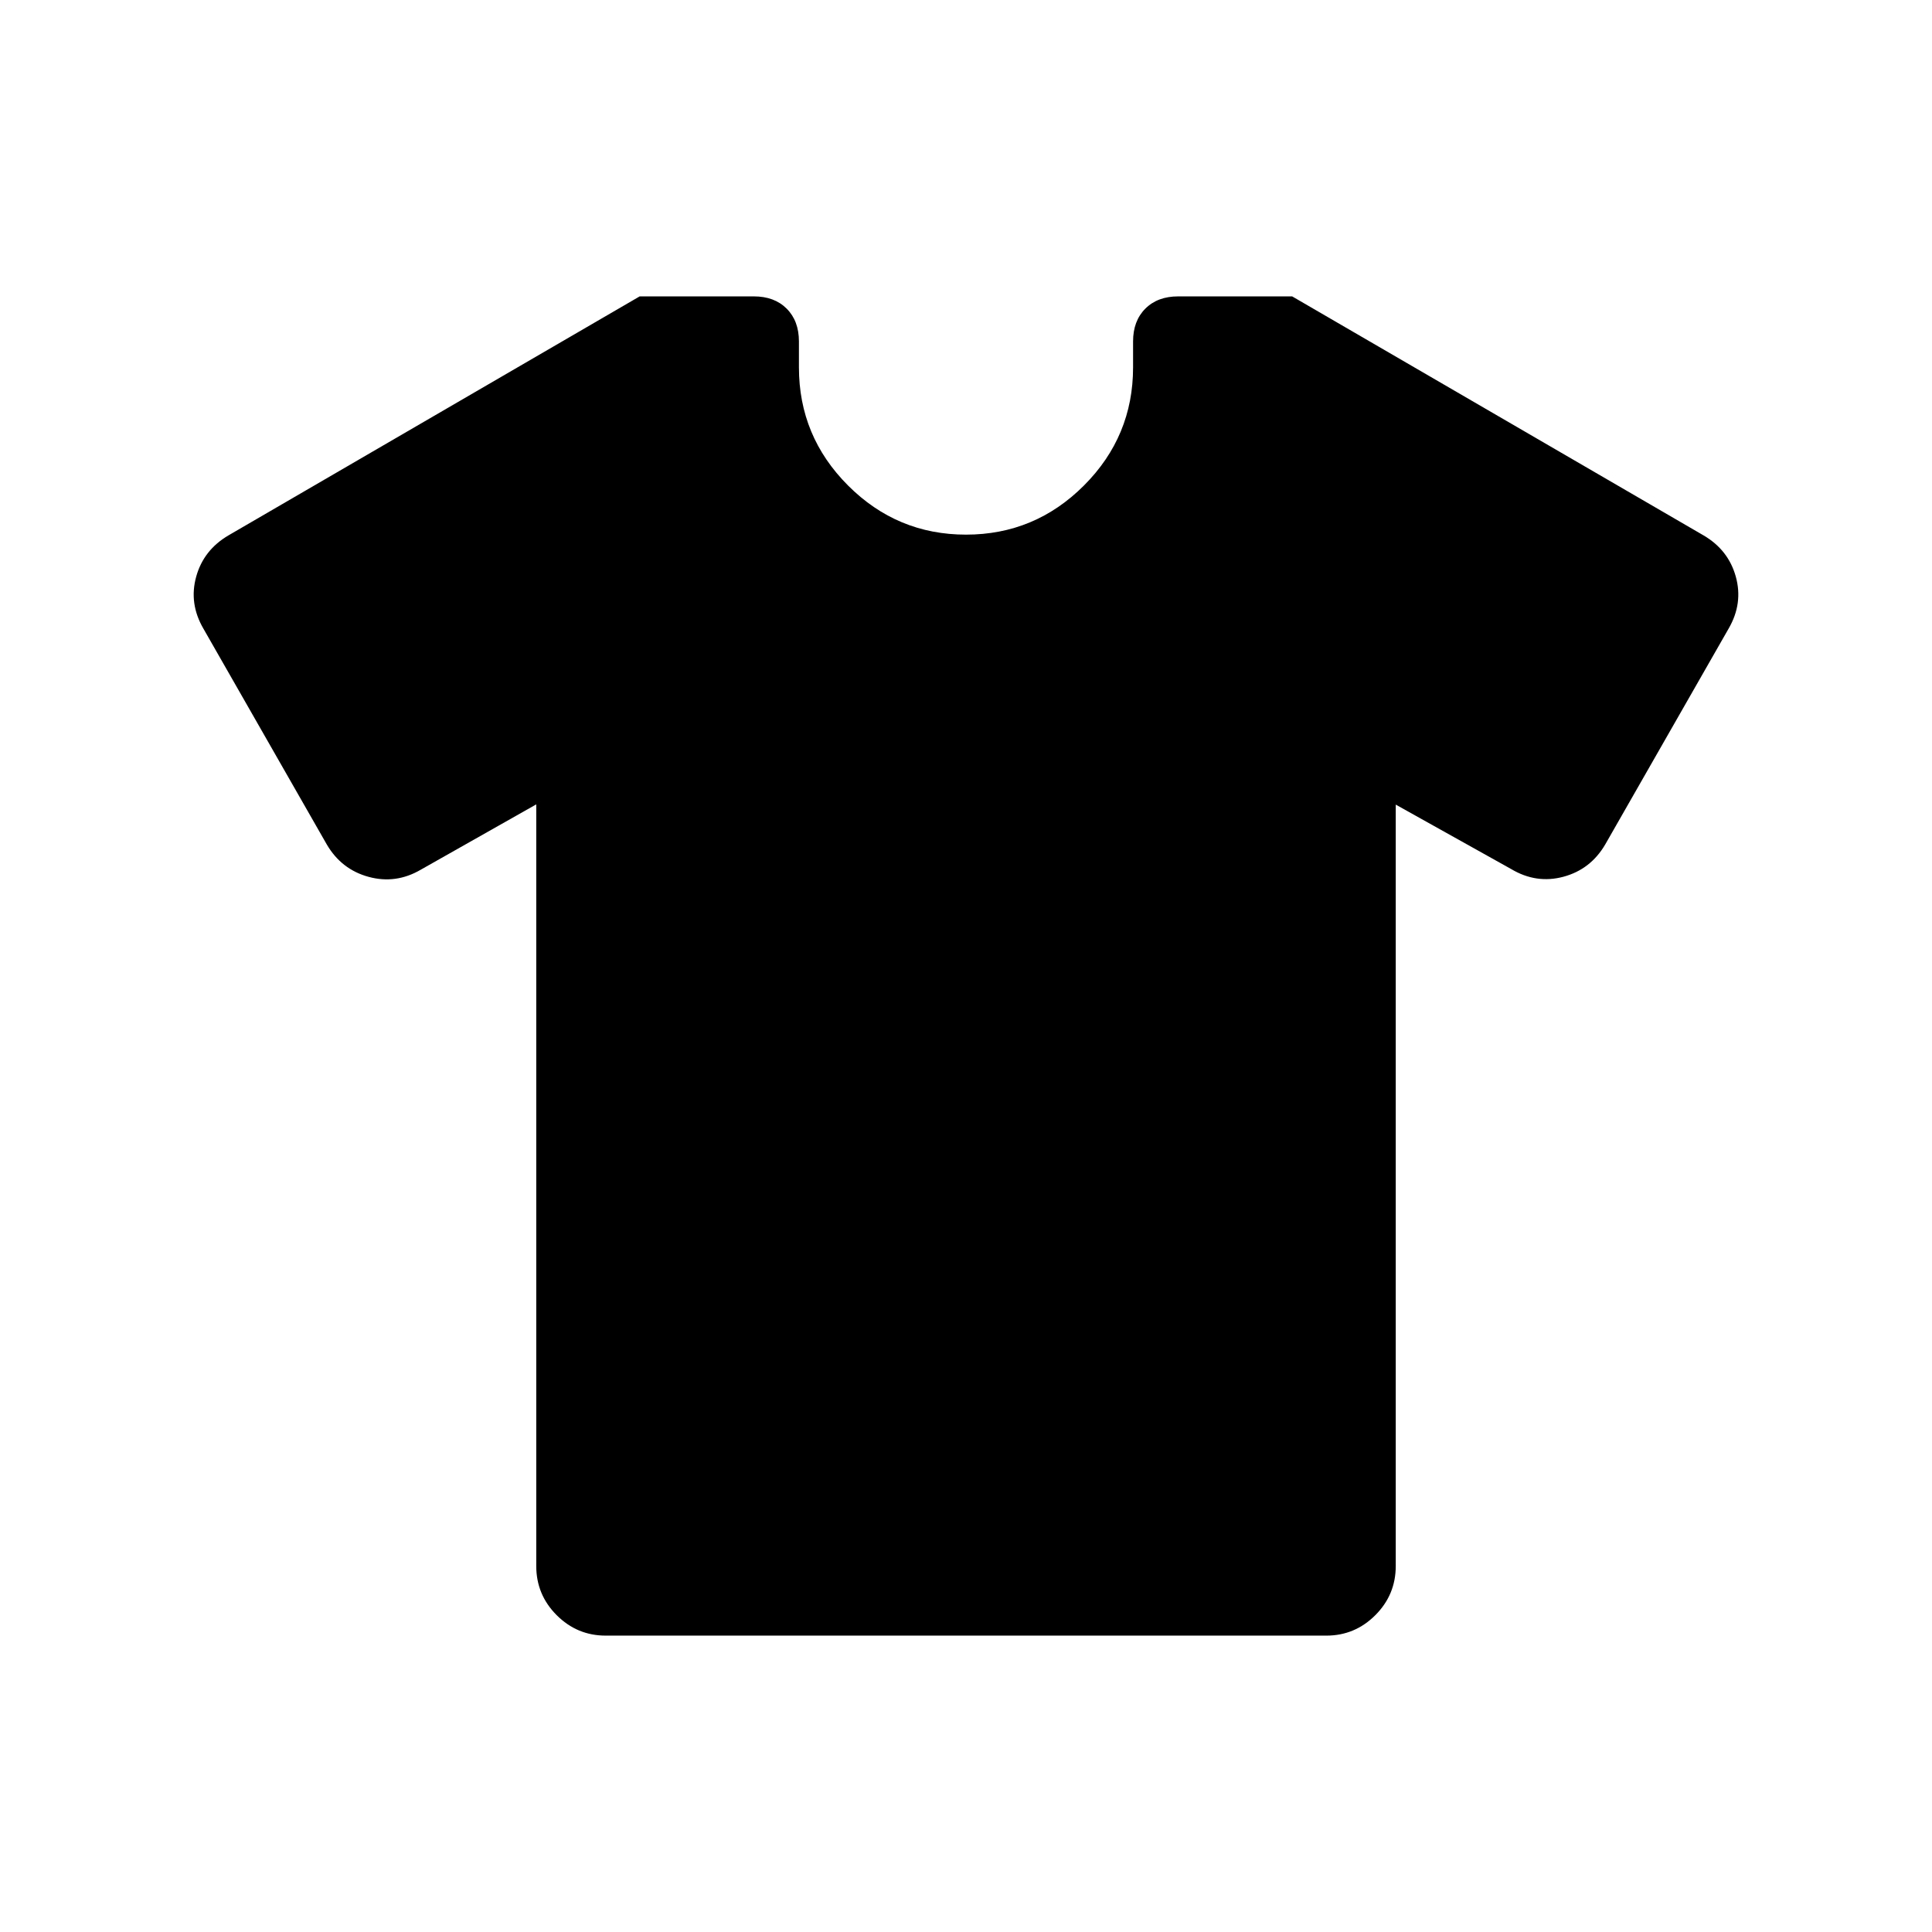 <svg xmlns="http://www.w3.org/2000/svg" height="24" viewBox="0 -960 960 960" width="24"><path d="m266.463-560.31-57.386 32.462q-12.396 7.231-25.895 3.558-13.499-3.673-20.758-16.019L101.04-647.687q-7.23-12.476-3.558-25.76 3.674-13.283 16.097-20.558l204.267-118.724h56.742q10.219 0 16.308 6.094 6.088 6.095 6.088 16.278v12.909q0 34.26 24.396 58.682 24.396 24.421 58.62 24.421t58.62-24.421q24.396-24.422 24.396-58.682v-12.909q0-10.183 6.088-16.278 6.089-6.094 16.299-6.094h56.665l204.43 118.768q12.346 7.231 16.019 20.514 3.673 13.284-3.557 25.76l-61.384 107.378q-7.27 12.346-20.731 15.961-13.461 3.615-25.922-3.808l-57.386-32.039v378.348q0 14.269-10.154 24.423-10.153 10.153-24.351 10.153H300.968q-14.198 0-24.351-10.153-10.154-10.154-10.154-24.423V-560.31Z"/></svg>